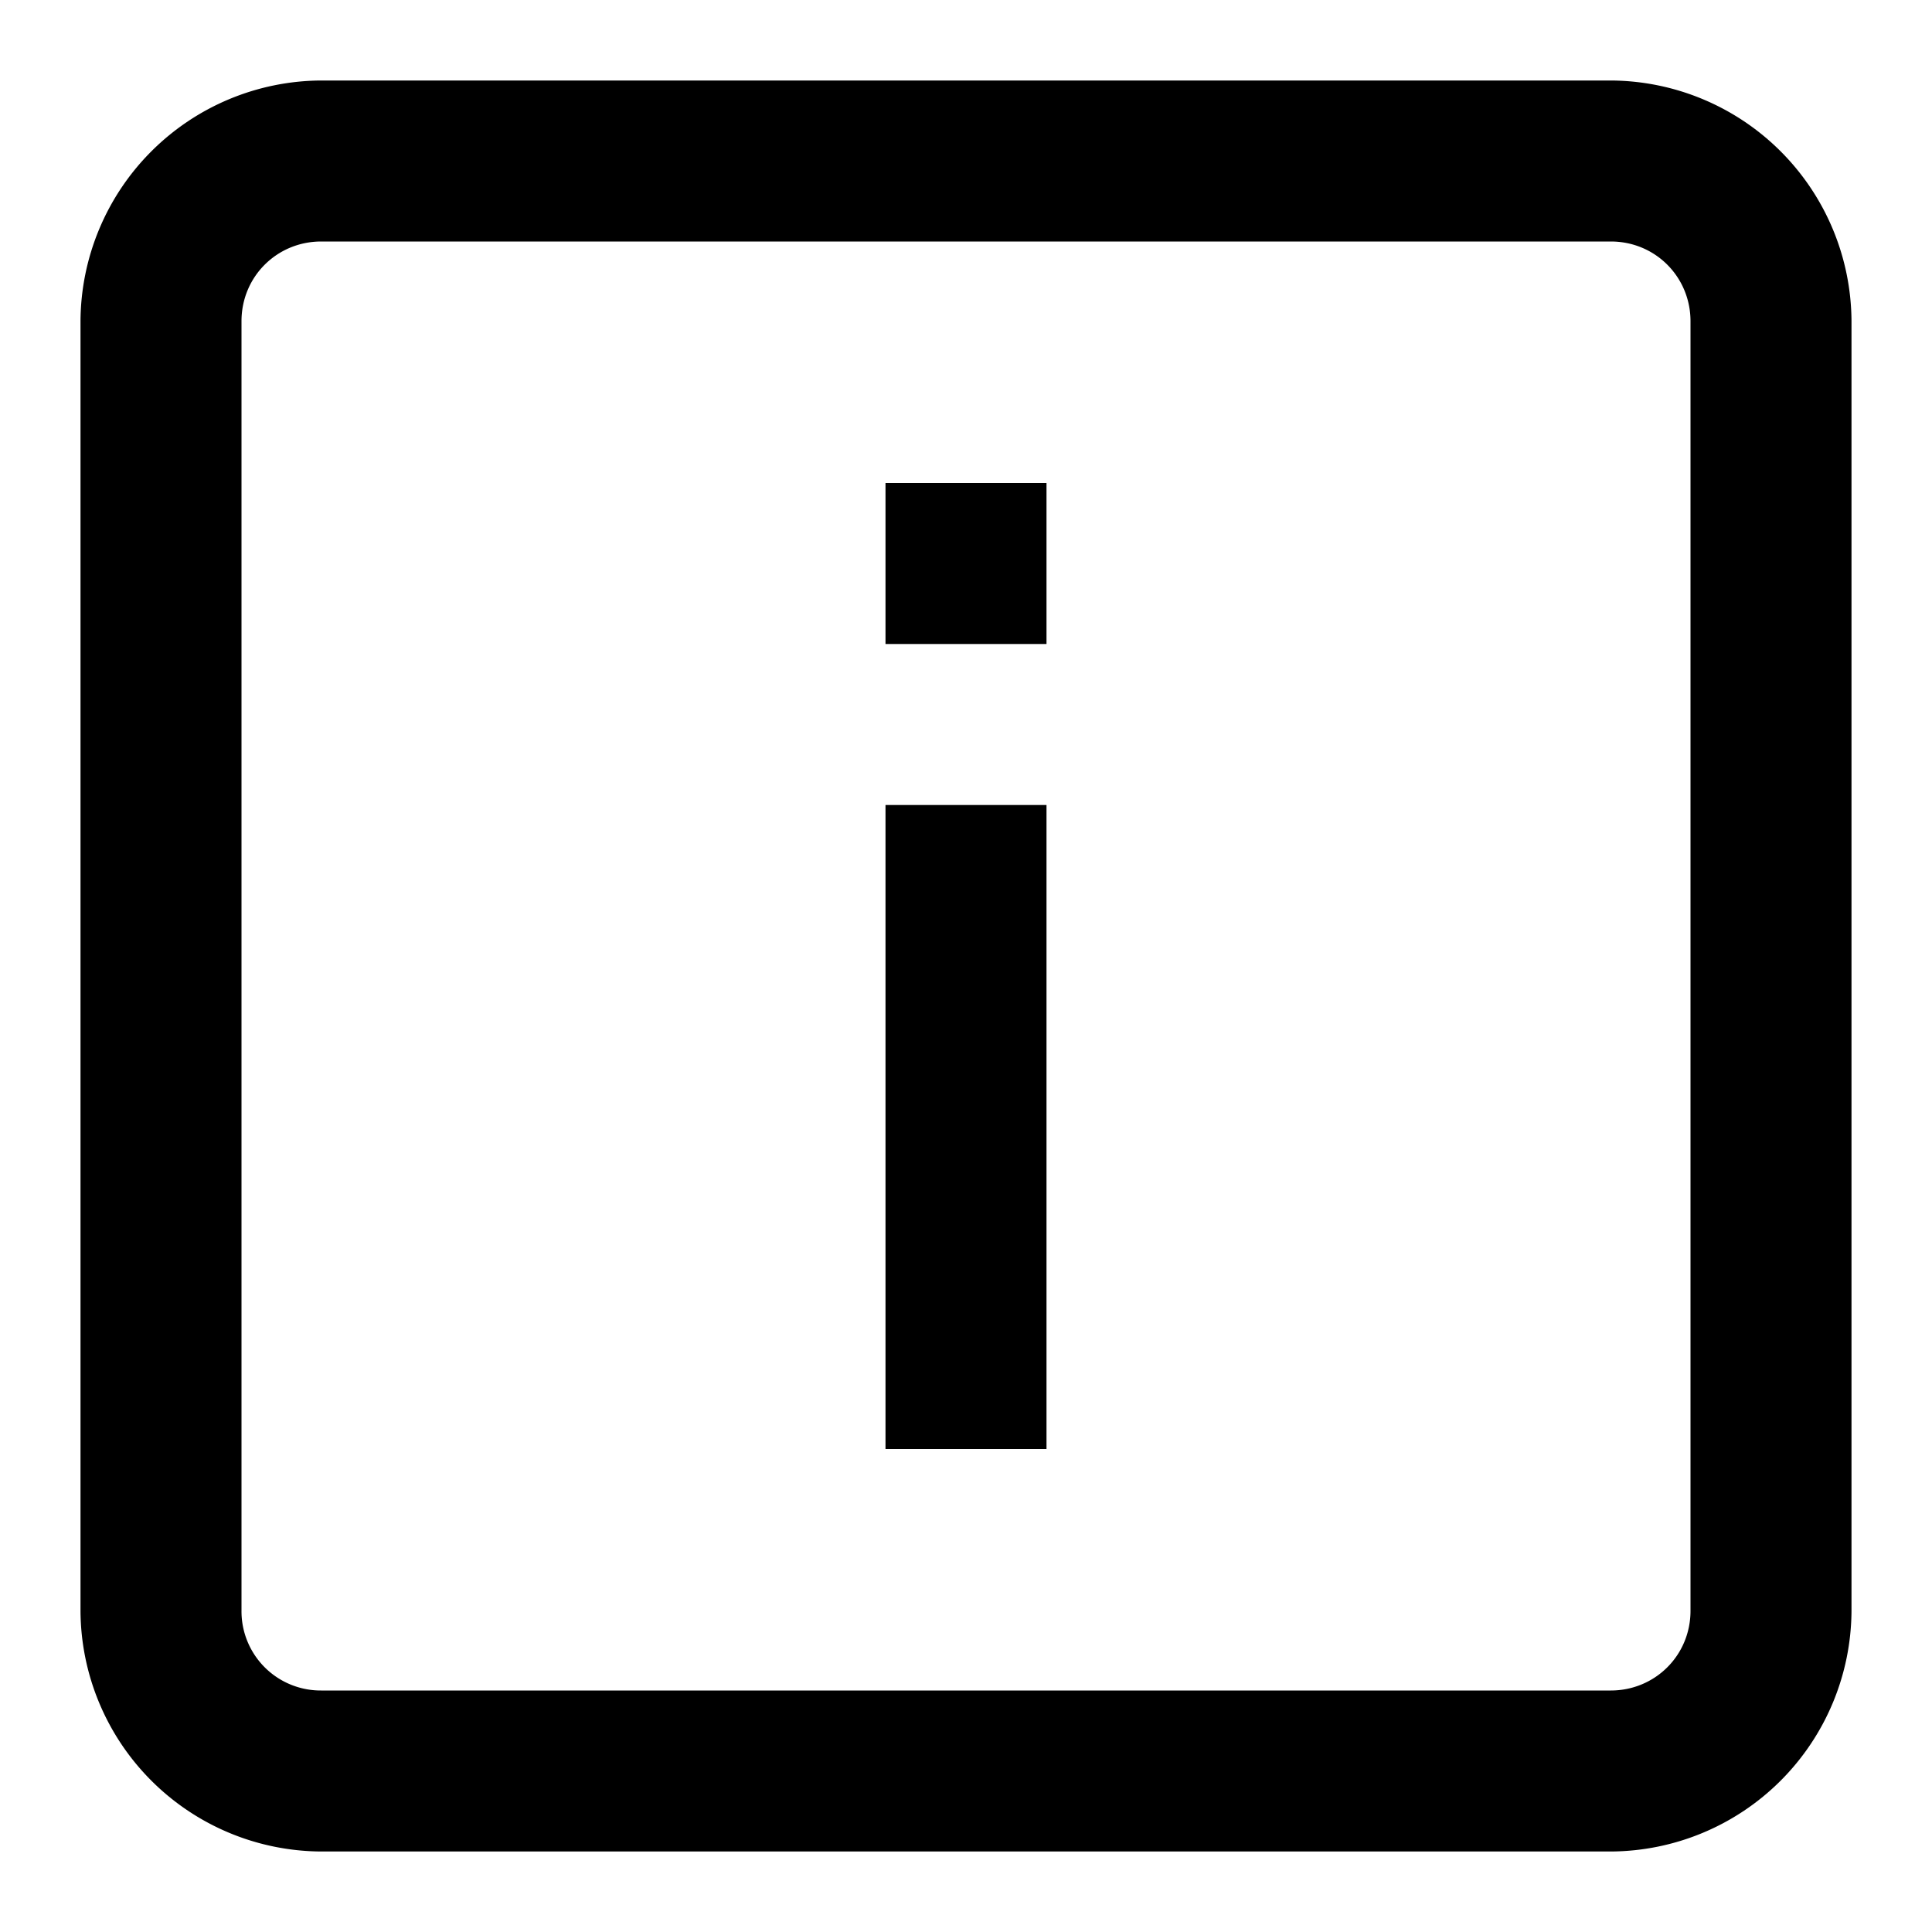 <svg xmlns="http://www.w3.org/2000/svg" width="24" height="24" viewBox="0 0 24 24"><path d="M3.99 1A3.005 3.005 0 0 0 1 3.99v16.02A3.005 3.005 0 0 0 3.99 23h16.02A3.005 3.005 0 0 0 23 20.01V3.99A3.005 3.005 0 0 0 20.01 1zm0 2h16.02c.555 0 .99.442.99.99v16.02c0 .555-.442.99-.99.99H3.99a.984.984 0 0 1-.99-.99V3.99c0-.555.442-.99.99-.99zM11 6v2h2V6zm0 4v8h2v-8z"/></svg>